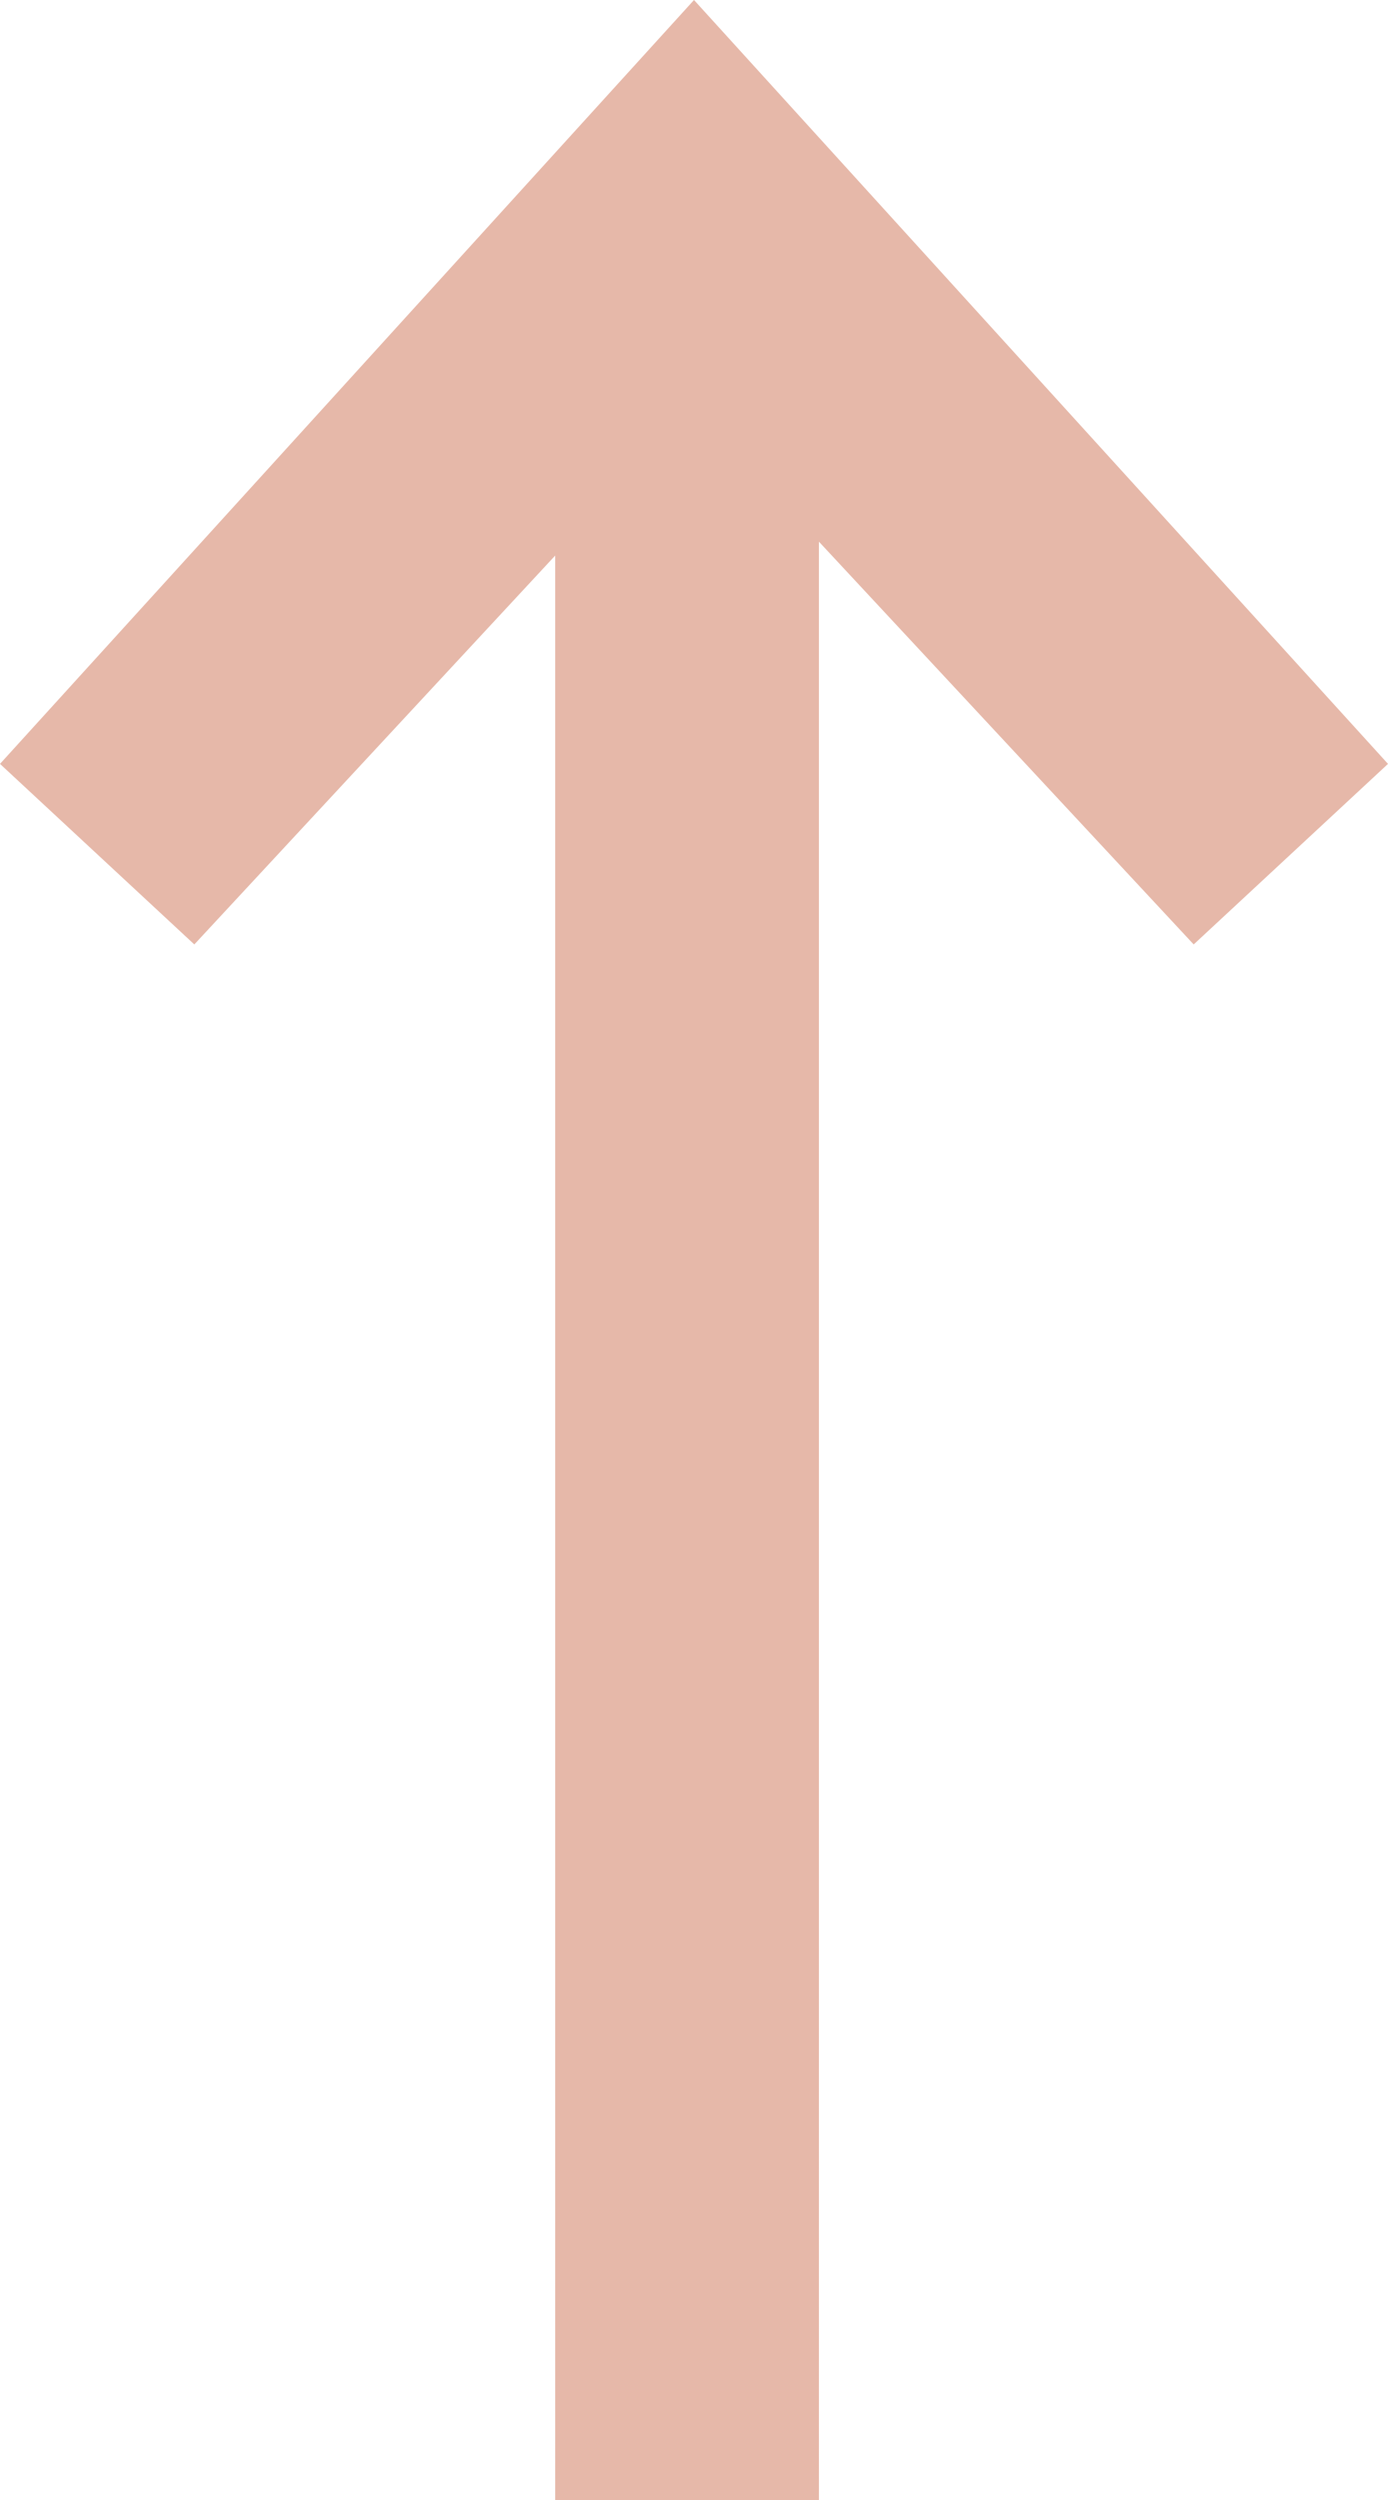 <?xml version="1.0" encoding="utf-8"?>
<!-- Generator: Adobe Illustrator 19.1.1, SVG Export Plug-In . SVG Version: 6.00 Build 0)  -->
<svg version="1.1" id="Слой_1" xmlns="http://www.w3.org/2000/svg" xmlns:xlink="http://www.w3.org/1999/xlink" x="0px" y="0px"
	 viewBox="0 0 10 18" style="enable-background:new 0 0 10 18;" xml:space="preserve">
<style type="text/css">
	.st0{fill:#E6B8A9;}
</style>
<polygon class="st0" points="10,5.5 5,0 0,5.5 1.4,6.8 4,4 4,18 5.9,18 5.9,3.9 8.6,6.8 "/>
</svg>
